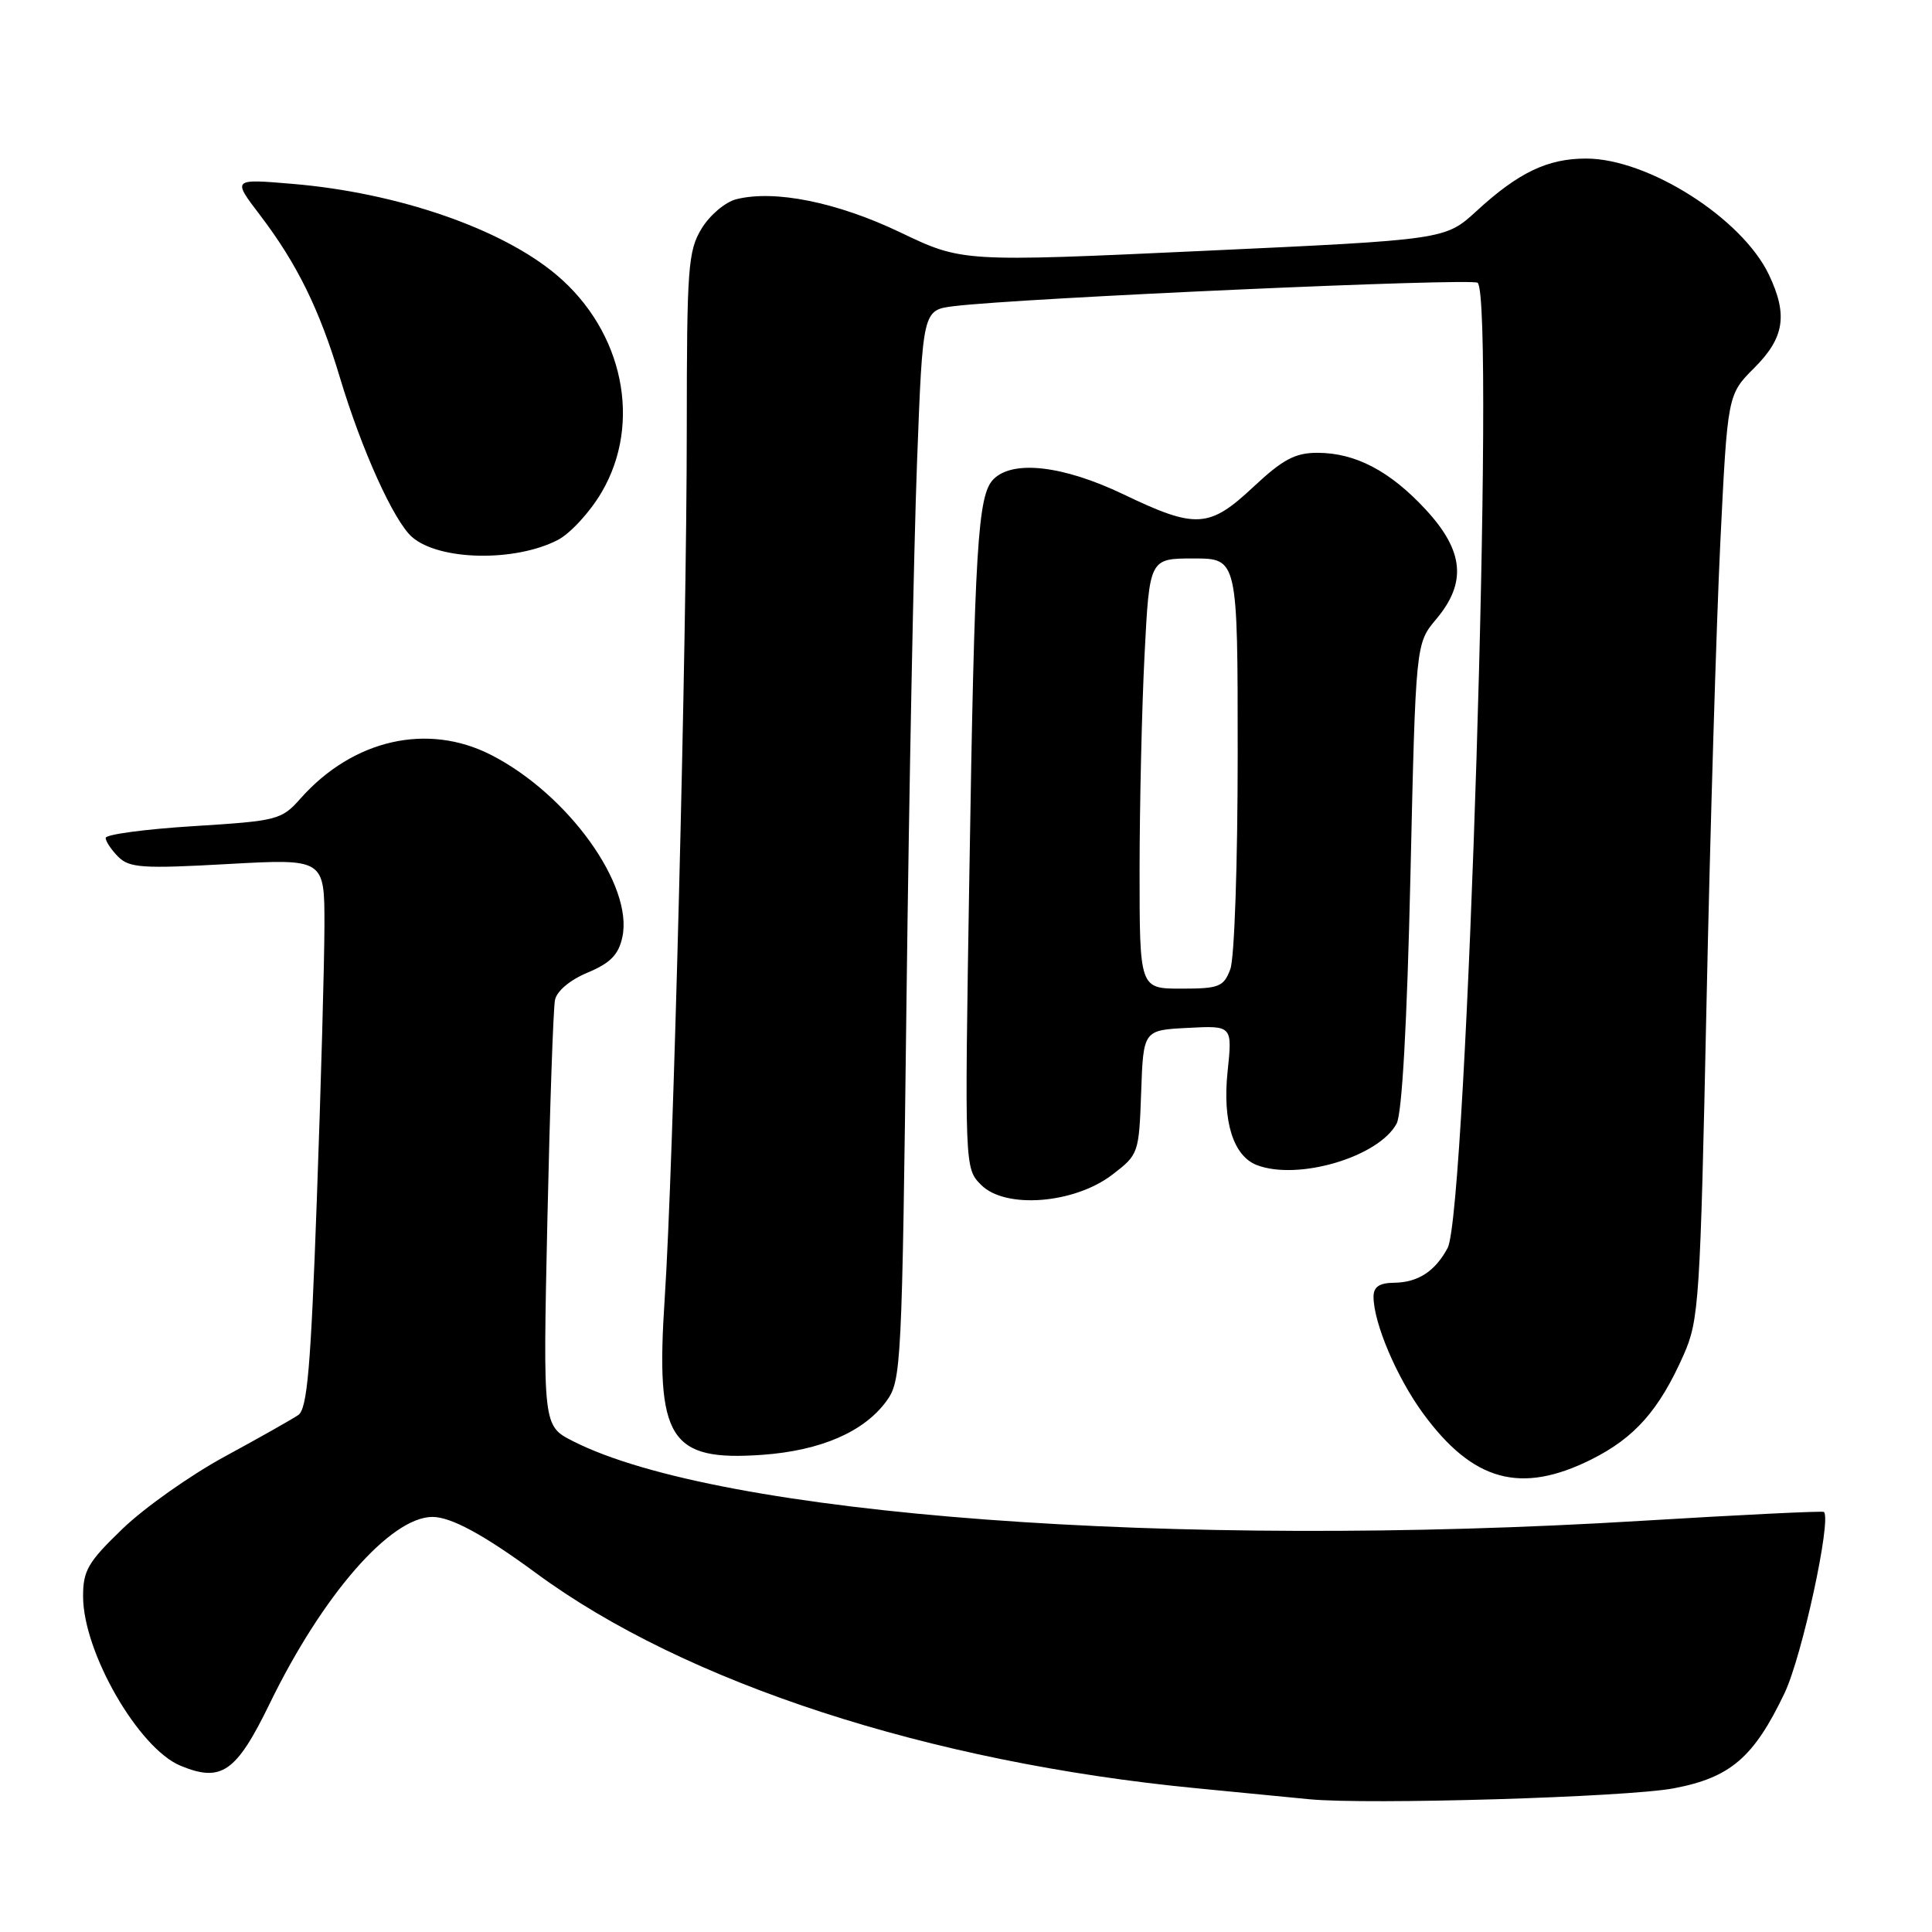 <?xml version="1.0" encoding="UTF-8" standalone="no"?>
<!DOCTYPE svg PUBLIC "-//W3C//DTD SVG 1.1//EN" "http://www.w3.org/Graphics/SVG/1.1/DTD/svg11.dtd" >
<svg xmlns="http://www.w3.org/2000/svg" xmlns:xlink="http://www.w3.org/1999/xlink" version="1.1" viewBox="0 0 256 256">
 <g >
 <path fill="currentColor"
d=" M 221.79 236.96 C 229.29 235.54 232.40 232.87 236.47 224.33 C 238.78 219.48 242.71 201.38 241.68 200.34 C 241.53 200.19 230.62 200.72 217.45 201.52 C 155.35 205.30 95.22 200.80 75.90 190.95 C 71.94 188.93 71.94 188.93 72.53 161.71 C 72.86 146.75 73.31 133.60 73.54 132.50 C 73.78 131.31 75.54 129.84 77.87 128.87 C 80.86 127.62 81.95 126.52 82.46 124.20 C 83.97 117.33 75.27 105.24 65.07 100.03 C 56.64 95.73 46.79 97.98 39.85 105.77 C 37.30 108.65 36.82 108.77 25.60 109.47 C 19.22 109.87 14.00 110.57 14.00 111.03 C 14.00 111.48 14.75 112.61 15.67 113.53 C 17.14 115.00 18.91 115.12 30.17 114.49 C 43.00 113.78 43.00 113.78 42.99 122.64 C 42.98 127.51 42.53 143.88 41.98 159.00 C 41.18 181.26 40.71 186.69 39.52 187.50 C 38.72 188.05 34.33 190.53 29.78 193.00 C 25.23 195.47 19.14 199.78 16.25 202.56 C 11.65 206.99 11.00 208.10 11.01 211.56 C 11.03 218.94 18.35 231.66 23.92 233.97 C 29.34 236.21 31.30 234.85 35.72 225.77 C 42.74 211.33 51.74 201.02 57.30 201.00 C 59.77 201.00 64.13 203.37 71.05 208.46 C 90.80 223.00 123.09 233.52 158.51 236.95 C 164.55 237.54 171.30 238.19 173.50 238.41 C 181.27 239.16 215.58 238.14 221.79 236.96 Z  M 210.83 193.40 C 216.61 190.52 219.85 186.85 223.09 179.53 C 225.13 174.92 225.29 172.43 226.12 133.08 C 226.60 110.21 227.43 82.68 227.95 71.89 C 228.91 52.29 228.91 52.29 232.46 48.74 C 236.44 44.76 236.92 41.73 234.40 36.42 C 230.85 28.94 218.42 21.03 210.20 21.01 C 205.08 21.00 201.22 22.84 195.64 27.97 C 191.50 31.76 191.50 31.76 159.50 33.24 C 127.50 34.72 127.50 34.72 119.29 30.79 C 110.92 26.79 102.65 25.12 97.56 26.40 C 96.12 26.76 94.05 28.50 92.97 30.28 C 91.17 33.24 91.01 35.40 91.00 56.87 C 91.00 85.05 89.23 154.65 88.08 172.00 C 86.84 190.73 88.67 193.65 101.04 192.77 C 108.74 192.21 114.46 189.74 117.44 185.68 C 119.44 182.94 119.52 181.30 120.12 132.18 C 120.46 104.31 121.09 72.41 121.51 61.29 C 122.27 41.08 122.27 41.08 126.39 40.57 C 135.14 39.49 195.14 36.81 195.80 37.47 C 198.14 39.80 194.37 160.56 191.82 165.36 C 190.17 168.45 187.89 169.93 184.75 169.97 C 182.77 169.99 182.00 170.51 182.00 171.82 C 182.00 175.28 185.07 182.51 188.57 187.29 C 195.17 196.30 201.51 198.04 210.83 193.40 Z  M 147.36 155.67 C 150.87 152.99 150.92 152.85 151.21 144.73 C 151.50 136.50 151.50 136.50 157.40 136.20 C 163.30 135.89 163.30 135.89 162.66 142.01 C 161.97 148.57 163.42 153.18 166.54 154.38 C 172.00 156.47 182.70 153.30 185.06 148.88 C 185.78 147.54 186.44 135.63 186.89 116.03 C 187.59 85.28 187.59 85.28 190.29 82.06 C 194.37 77.22 193.98 73.02 188.96 67.57 C 184.21 62.42 179.61 60.00 174.56 60.00 C 171.62 60.00 169.98 60.87 166.10 64.50 C 160.22 70.01 158.47 70.11 148.86 65.50 C 140.90 61.69 134.23 60.91 131.65 63.49 C 129.55 65.59 129.14 72.28 128.44 116.16 C 127.81 154.81 127.81 154.81 130.02 157.02 C 133.22 160.22 142.33 159.51 147.36 155.67 Z  M 73.91 71.55 C 75.57 70.69 78.18 67.85 79.71 65.24 C 85.11 56.06 82.60 43.92 73.77 36.45 C 66.49 30.29 52.65 25.52 38.71 24.36 C 30.78 23.69 30.78 23.69 34.46 28.51 C 39.35 34.93 42.34 41.00 45.04 50.03 C 47.92 59.62 52.18 69.04 54.60 71.16 C 58.19 74.29 68.22 74.49 73.91 71.55 Z  M 151.00 115.25 C 151.01 106.59 151.30 93.76 151.66 86.75 C 152.31 74.00 152.31 74.00 158.15 74.00 C 164.00 74.00 164.00 74.00 164.00 99.93 C 164.00 114.37 163.57 127.01 163.02 128.43 C 162.14 130.76 161.54 131.00 156.52 131.00 C 151.00 131.00 151.00 131.00 151.00 115.25 Z "/>
</g>
</svg>